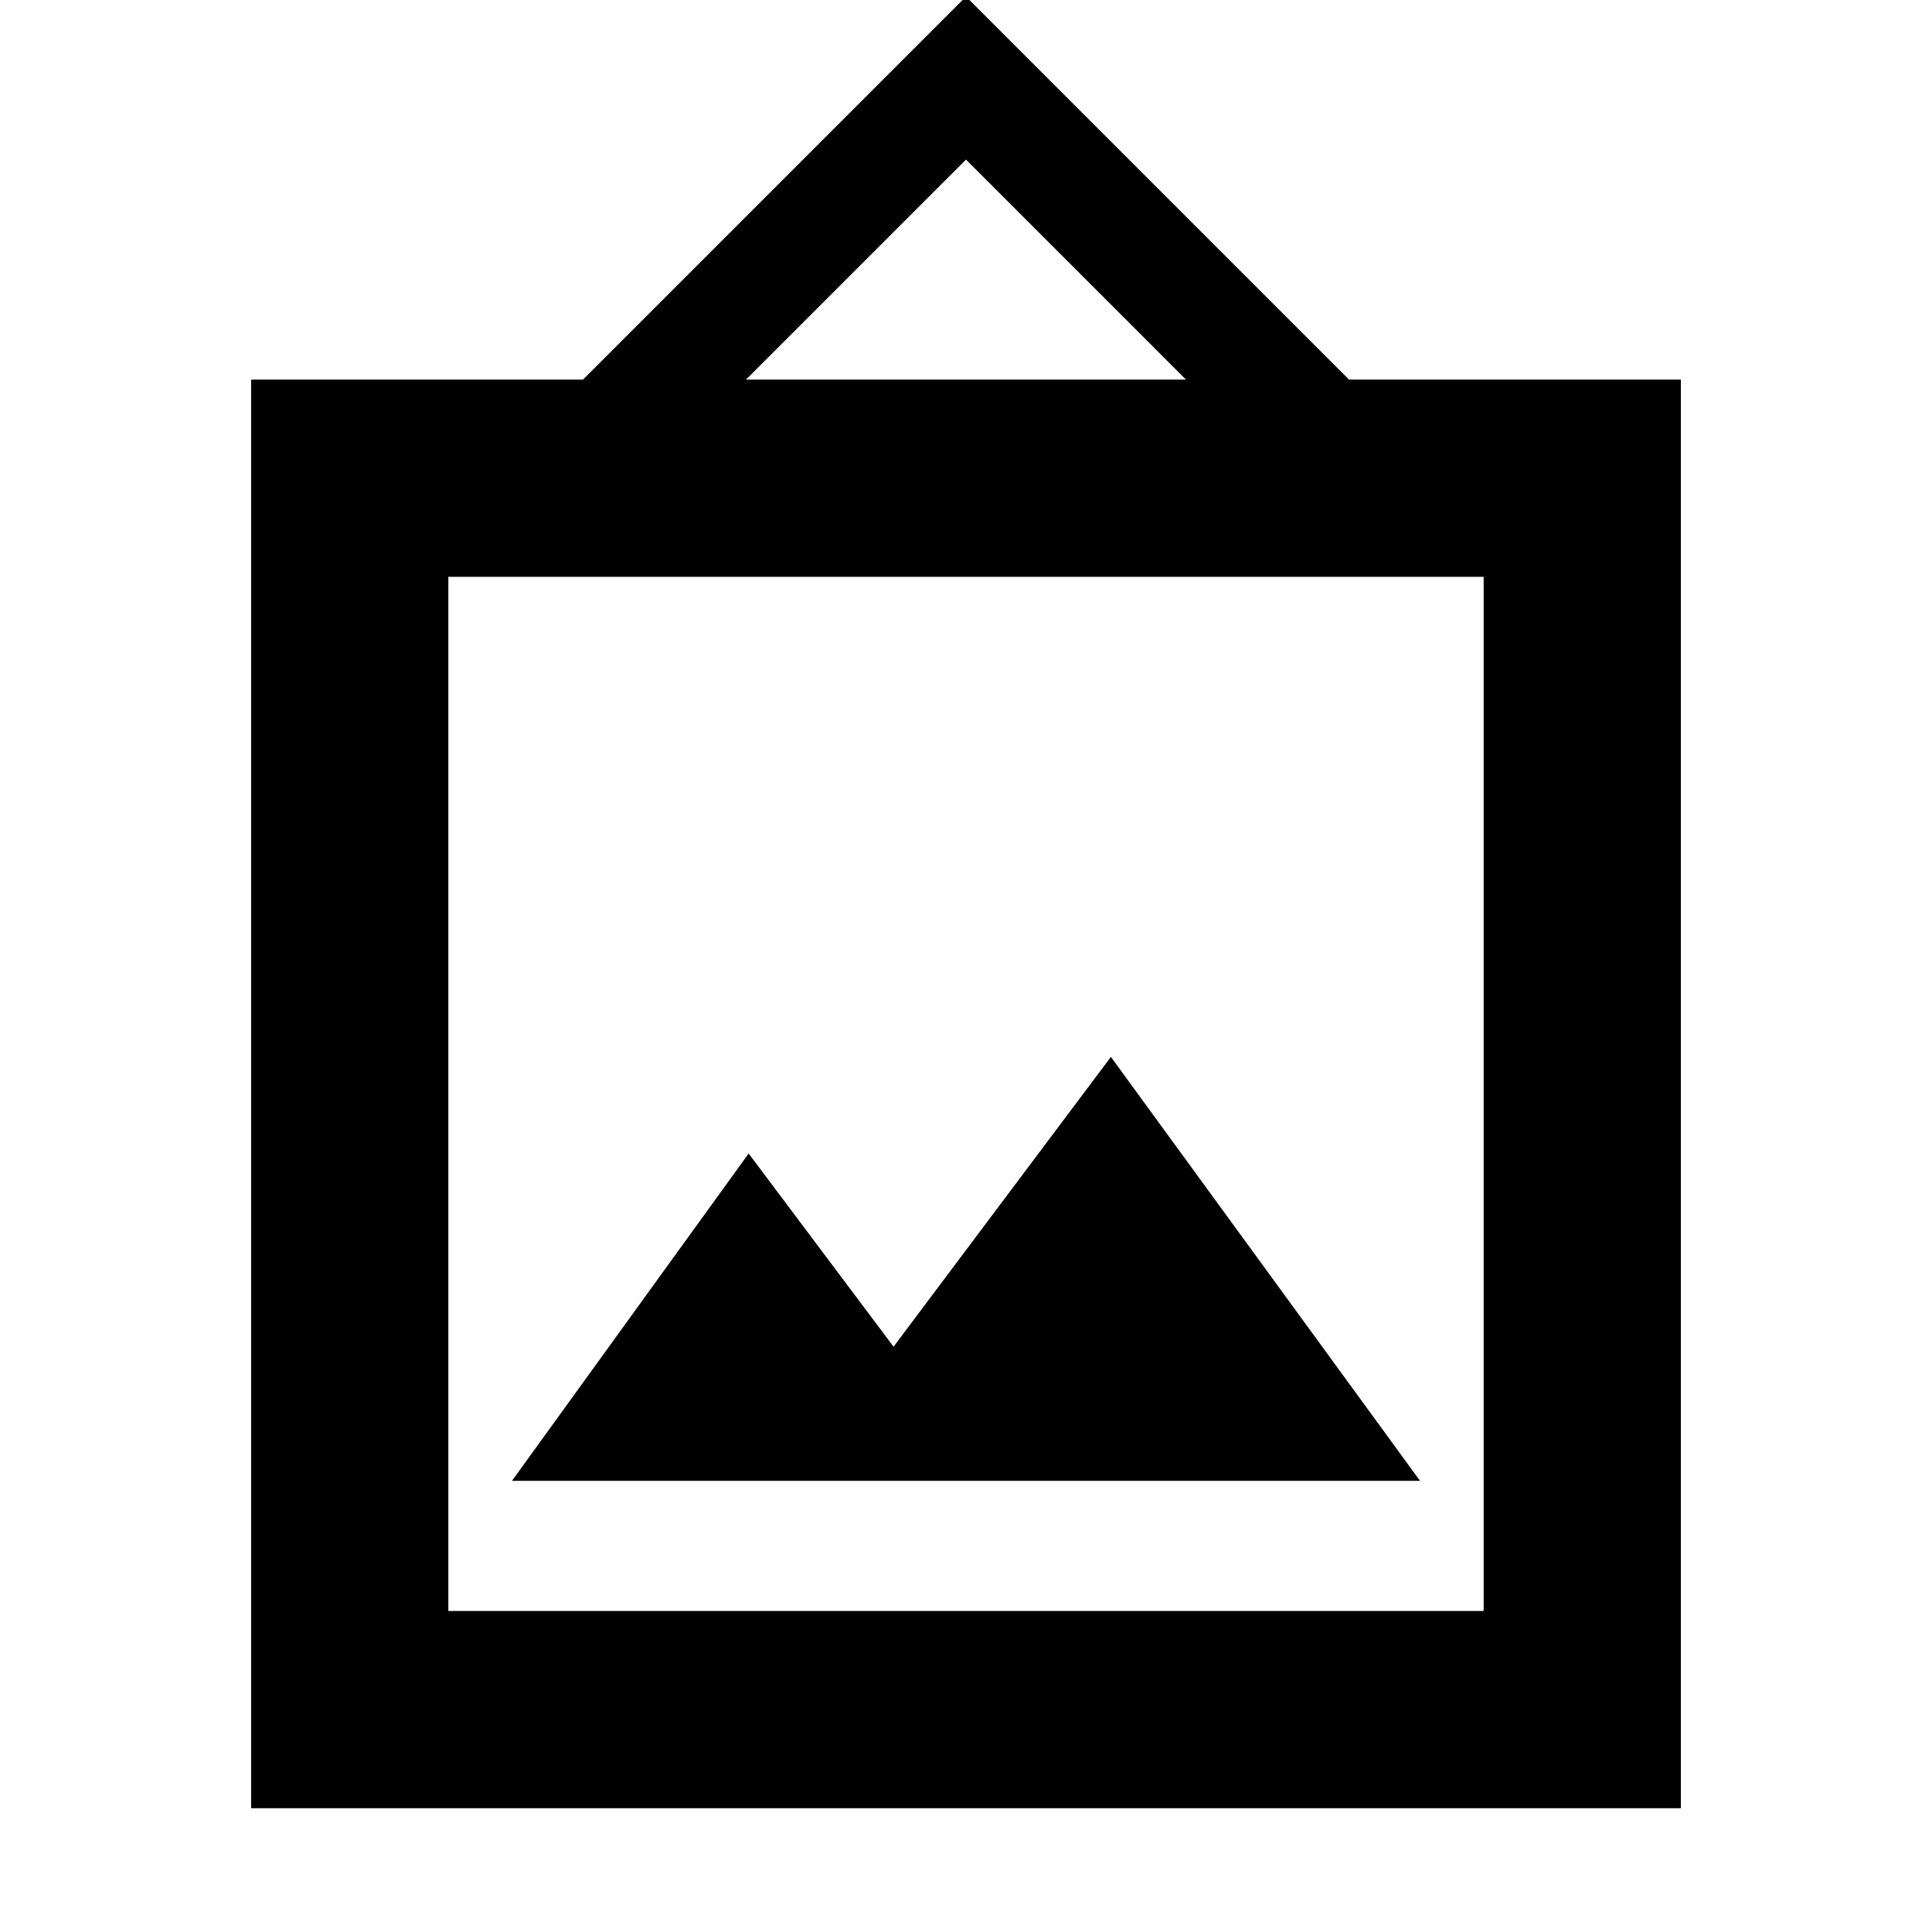 <svg xmlns="http://www.w3.org/2000/svg" height="20" viewBox="0 -960 960 960" width="20"><path d="M124.78-61.52v-709.87H289.7L480-961.7l190.3 190.31h164.92v709.87H124.78Zm98-98h514.44v-513.87H222.78v513.87Zm31.61-64.65h451.22L552-434.83l-108 144-72-96-117.61 162.66ZM370.7-771.39h218.6L480-880.7 370.7-771.39ZM222.78-159.52v-513.87 513.87Z"/></svg>